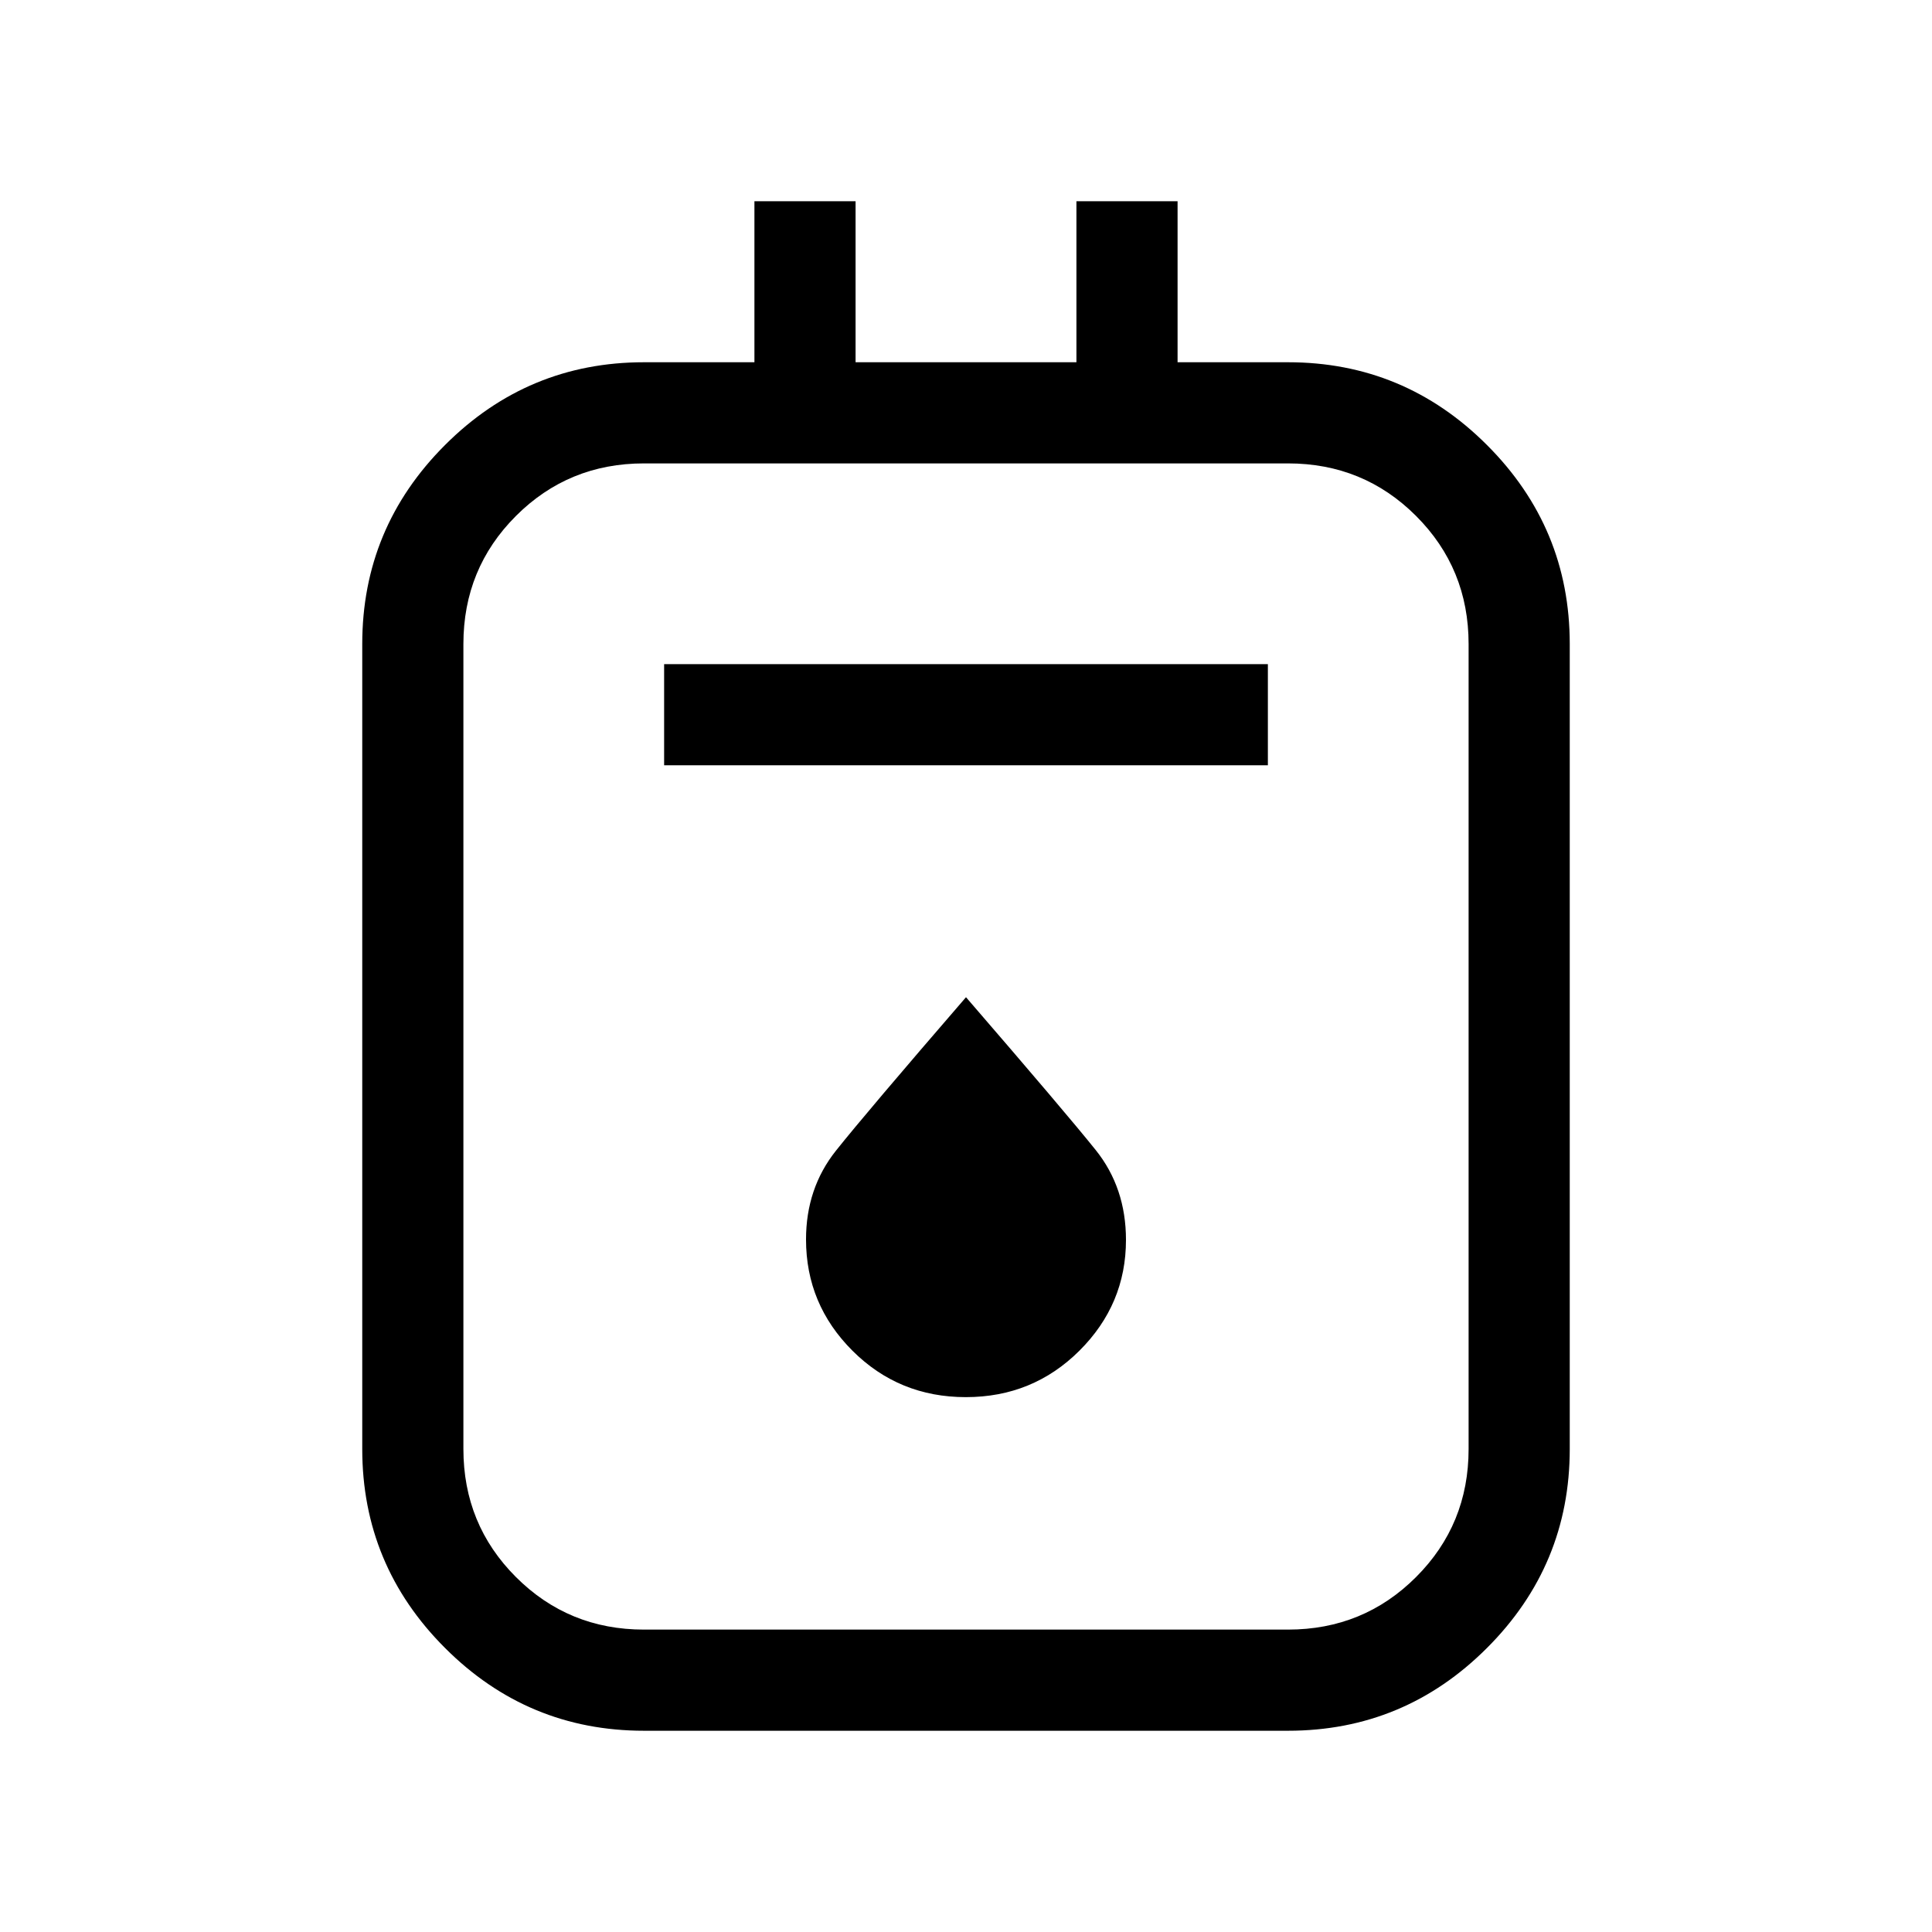 <svg xmlns="http://www.w3.org/2000/svg" height="40" viewBox="0 -960 960 960" width="40"><path d="M320-100q-57.75 0-98.87-41.13Q180-182.25 180-240v-400q0-57.75 41.13-98.87Q262.25-780 320-780h54.87v-80h50.26v80h109.74v-80h50.26v80H640q57.75 0 98.87 41.13Q780-697.75 780-640v400q0 57.75-41.13 98.87Q697.75-100 640-100H320Zm0-50.26h320q37.52 0 63.63-26.11T729.74-240v-400q0-37.52-26.11-63.63T640-729.74H320q-37.52 0-63.63 26.11T230.26-640v400q0 37.52 26.11 63.63T320-150.26Zm10-429.48h300V-630H330v50.26Zm149.93 313.97q33.25 0 56.4-23.05 23.16-23.05 23.16-55.07 0-25.93-15.06-44.69-15.06-18.77-64.43-75.91-49.72 57.54-64.6 76.23-14.89 18.69-14.89 44.15 0 32.24 23.09 55.29 23.09 23.05 56.33 23.05ZM230.26-729.74v579.48-579.48Z"/></svg>